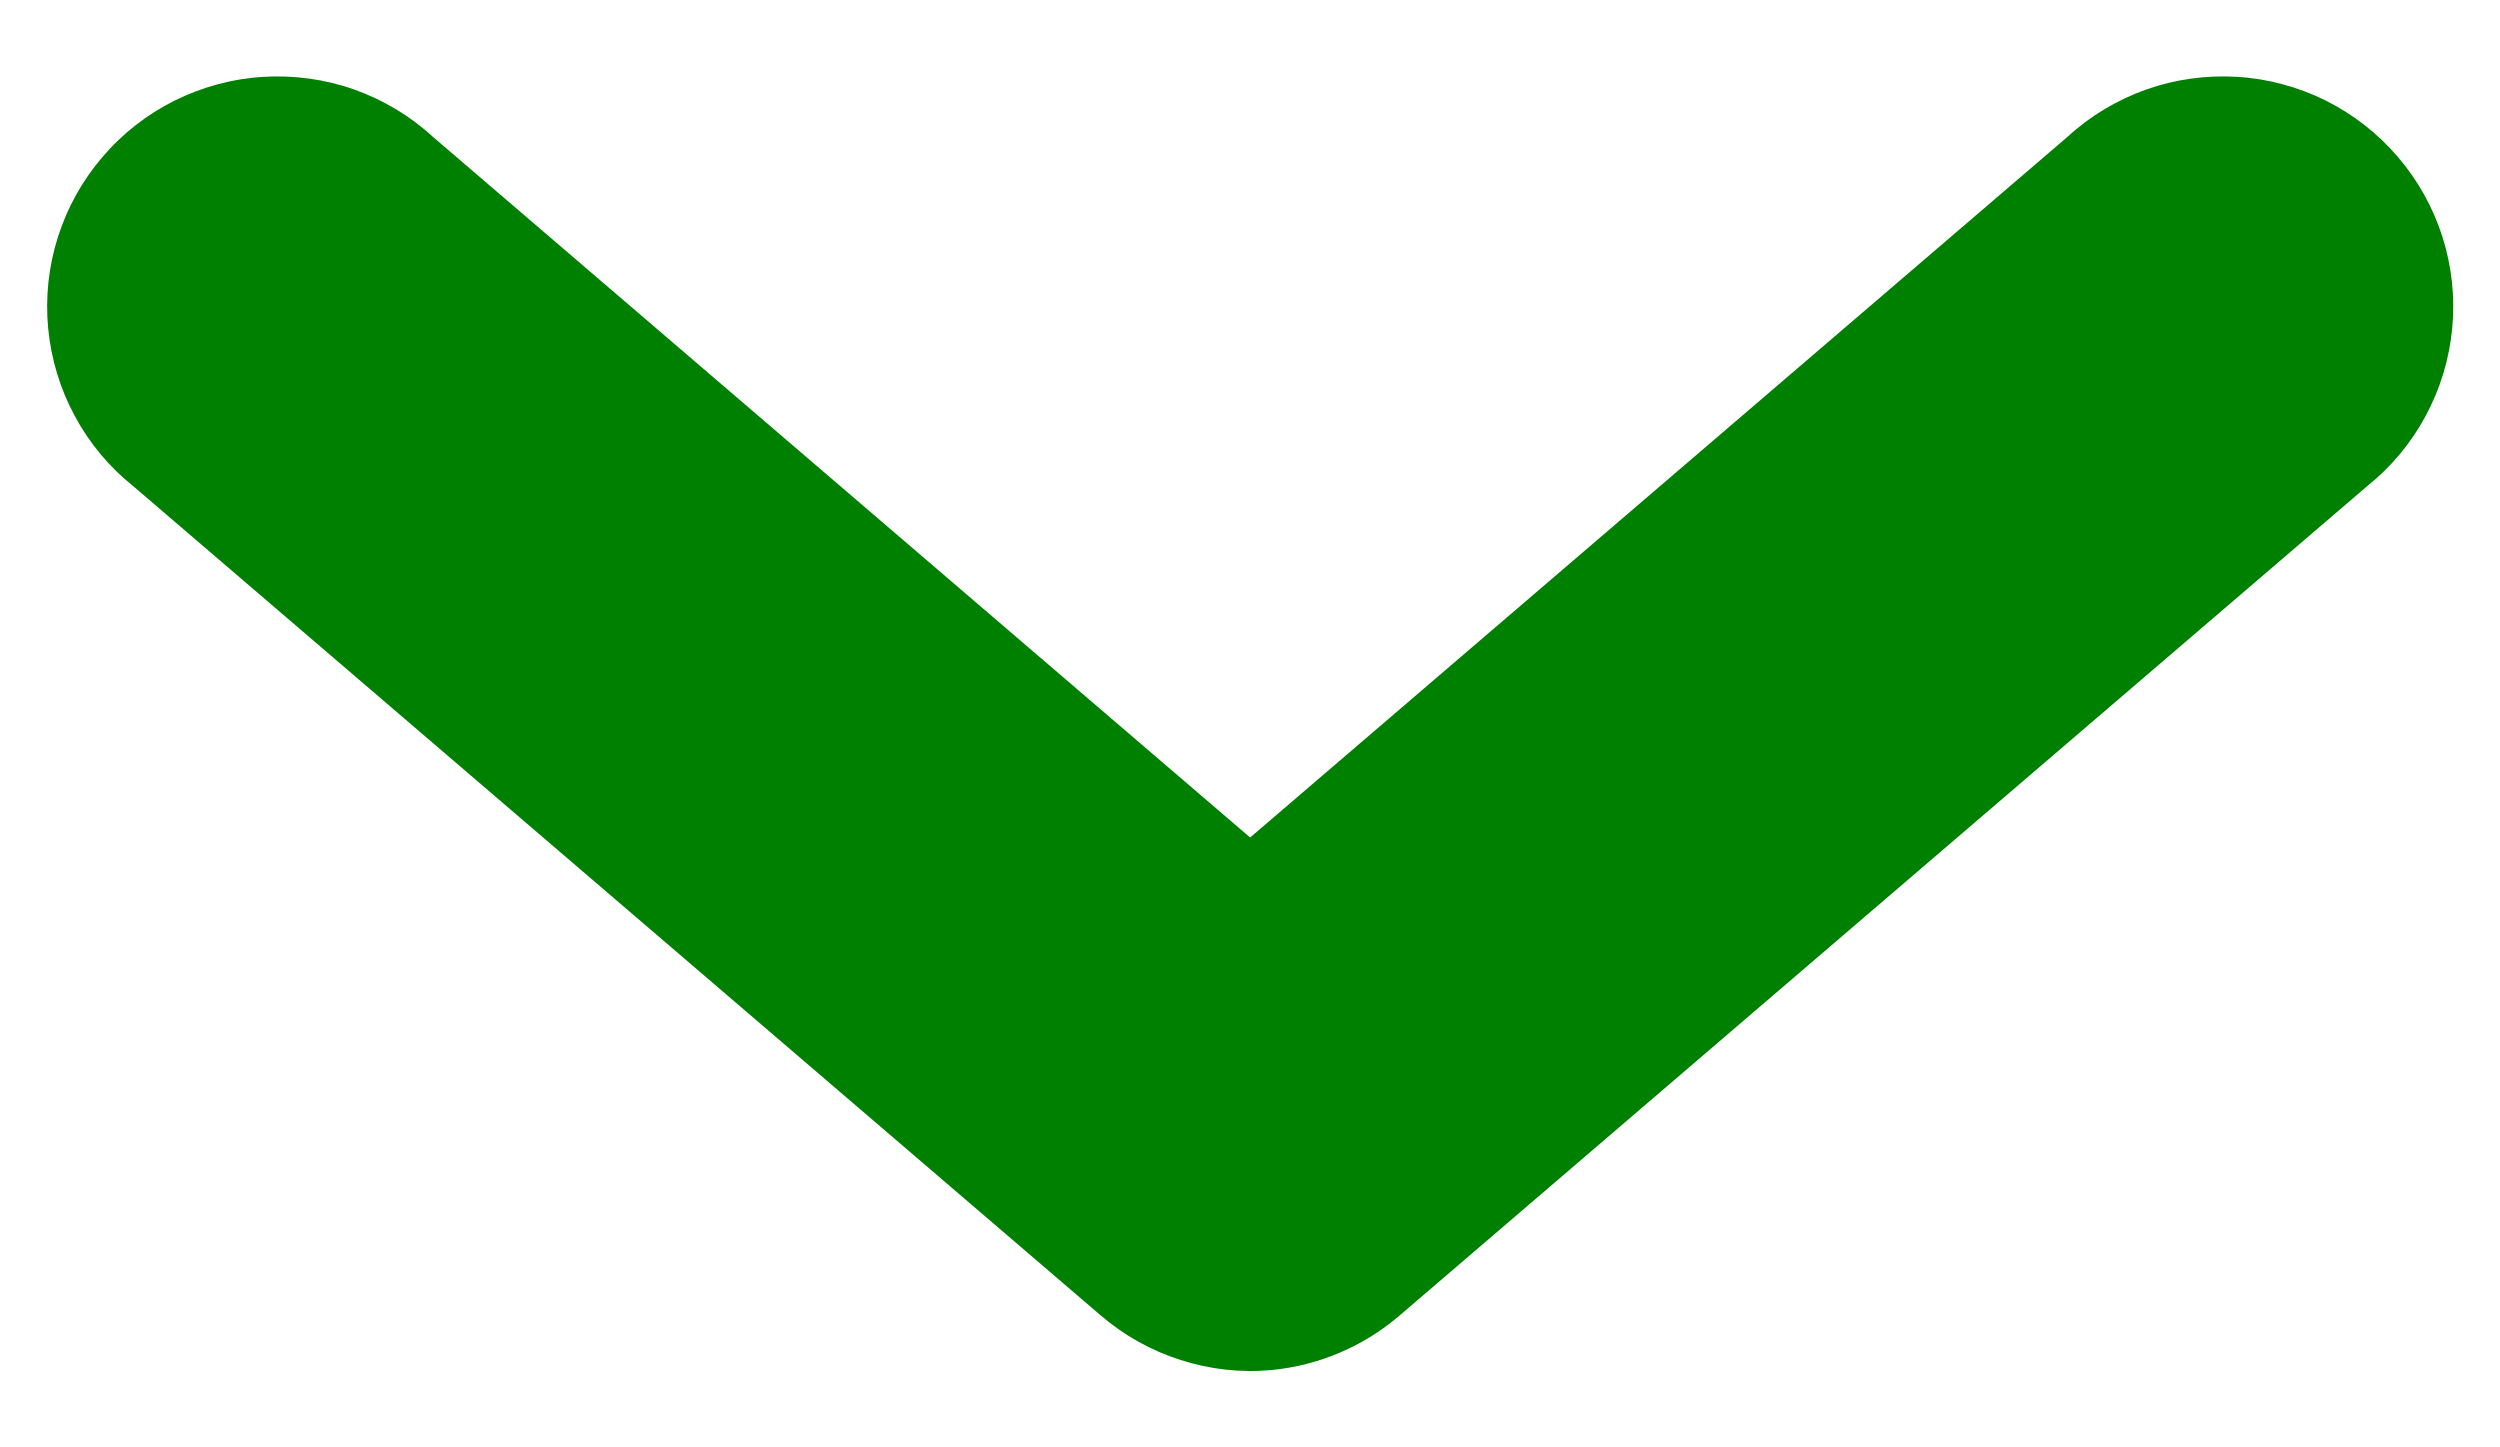 <svg xmlns="http://www.w3.org/2000/svg" width="19" height="11" viewBox="0 0 19 11" fill="none">
<path d="M9.666 10.412C10.025 10.377 10.365 10.232 10.639 9.996L17.989 3.696C18.172 3.55 18.324 3.368 18.435 3.161C18.546 2.955 18.615 2.728 18.637 2.494C18.659 2.261 18.634 2.025 18.563 1.802C18.492 1.578 18.377 1.371 18.224 1.193C18.071 1.014 17.885 0.869 17.675 0.764C17.465 0.66 17.236 0.598 17.002 0.584C16.767 0.57 16.533 0.602 16.312 0.68C16.09 0.759 15.887 0.88 15.714 1.039L9.501 6.365L3.289 1.039C3.116 0.88 2.913 0.759 2.691 0.68C2.47 0.602 2.235 0.57 2.001 0.584C1.767 0.598 1.538 0.66 1.328 0.764C1.118 0.869 0.931 1.014 0.779 1.193C0.626 1.371 0.511 1.578 0.44 1.802C0.369 2.025 0.344 2.261 0.366 2.494C0.388 2.728 0.457 2.955 0.568 3.161C0.679 3.368 0.831 3.55 1.014 3.696L8.364 9.996C8.542 10.149 8.749 10.265 8.973 10.336C9.196 10.408 9.432 10.434 9.666 10.412Z" fill="green"/>
</svg>
